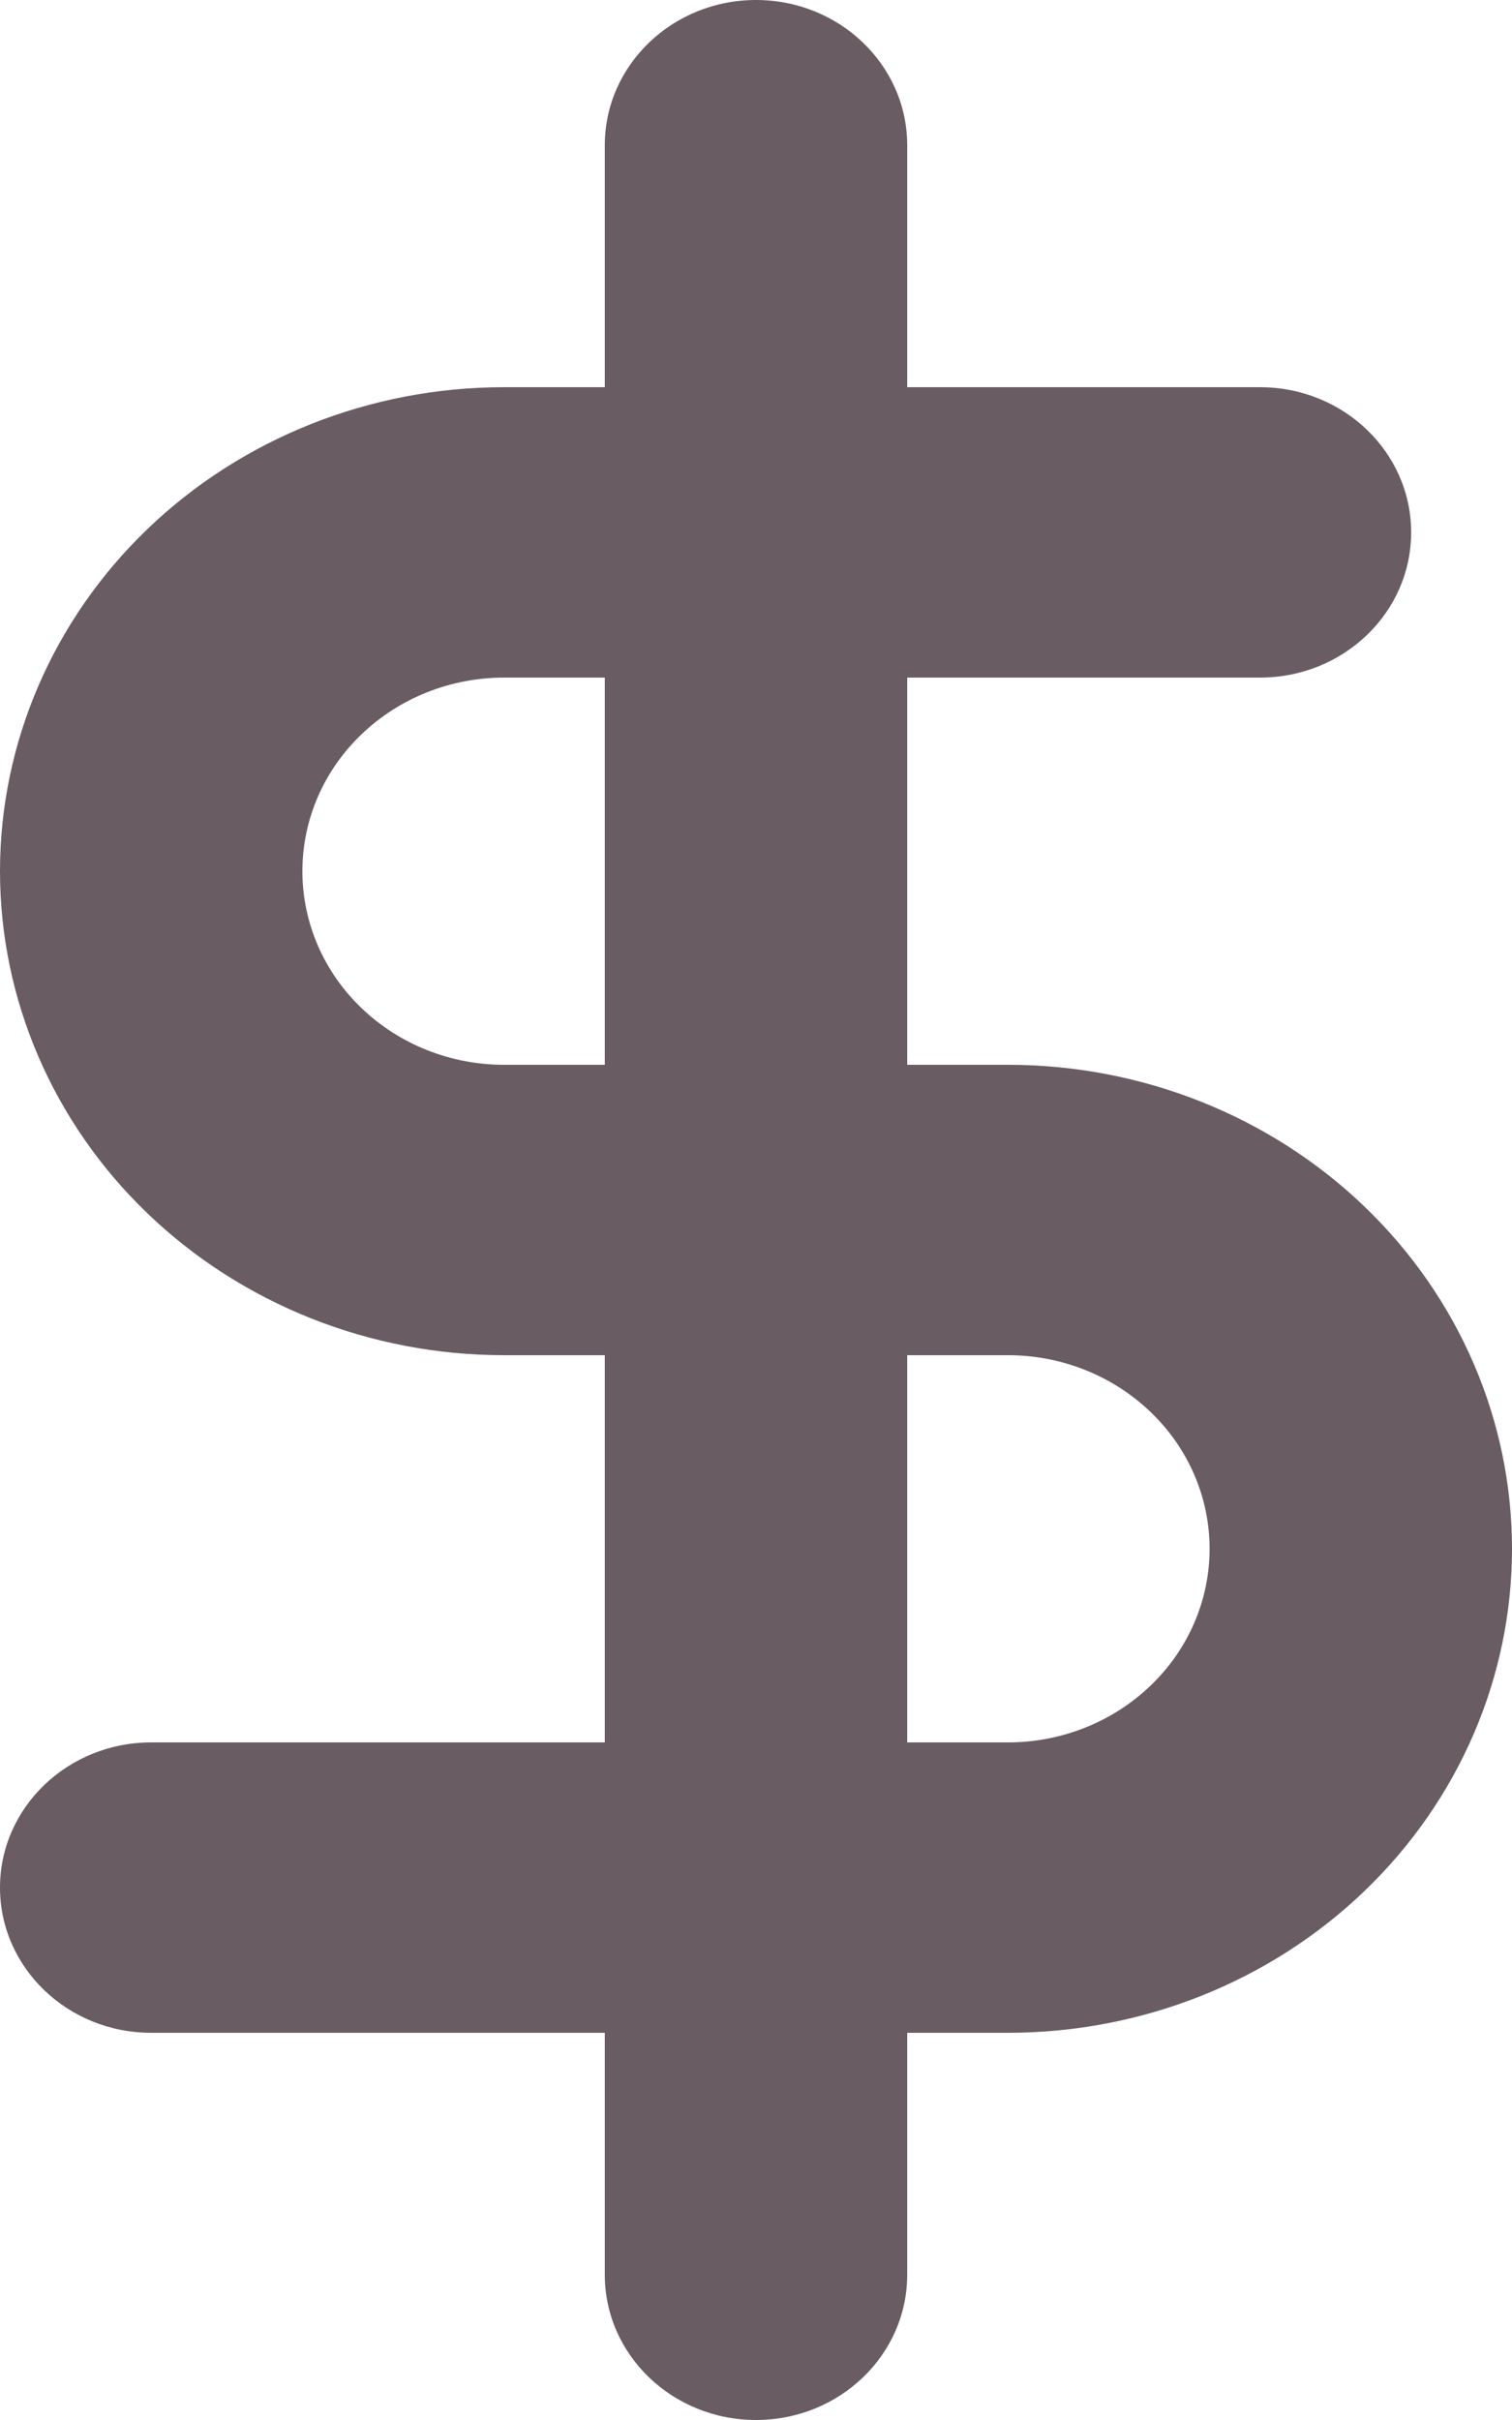 <svg width="10" height="16" viewBox="0 0 10 16" fill="none" xmlns="http://www.w3.org/2000/svg">
<path fill-rule="evenodd" clip-rule="evenodd" d="M6 0.96C6 0.43 5.552 0 5 0C4.448 0 4 0.43 4 0.96V2.56H3.333C2.449 2.56 1.601 2.897 0.976 3.497C0.351 4.097 0 4.911 0 5.76C0 6.609 0.351 7.423 0.976 8.023C1.601 8.623 2.449 8.96 3.333 8.96H4V11.52H1C0.448 11.52 0 11.95 0 12.48C0 13.01 0.448 13.44 1 13.44H4V15.04C4 15.57 4.448 16 5 16C5.552 16 6 15.57 6 15.04V13.44H6.667C7.551 13.44 8.399 13.103 9.024 12.503C9.649 11.903 10 11.089 10 10.24C10 9.391 9.649 8.577 9.024 7.977C8.399 7.377 7.551 7.04 6.667 7.04H6V4.48H8.333C8.886 4.48 9.333 4.05 9.333 3.52C9.333 2.99 8.886 2.56 8.333 2.56H6V0.96ZM4 4.48H3.333C2.98 4.48 2.641 4.615 2.391 4.855C2.14 5.095 2 5.42 2 5.76C2 6.099 2.14 6.425 2.391 6.665C2.641 6.905 2.98 7.04 3.333 7.04H4V4.48ZM6 8.96V11.52H6.667C7.02 11.52 7.359 11.385 7.609 11.145C7.86 10.905 8 10.579 8 10.24C8 9.901 7.86 9.575 7.609 9.335C7.359 9.095 7.02 8.96 6.667 8.96H6Z" fill="#1A0710" fill-opacity="0.65"/>
</svg>
